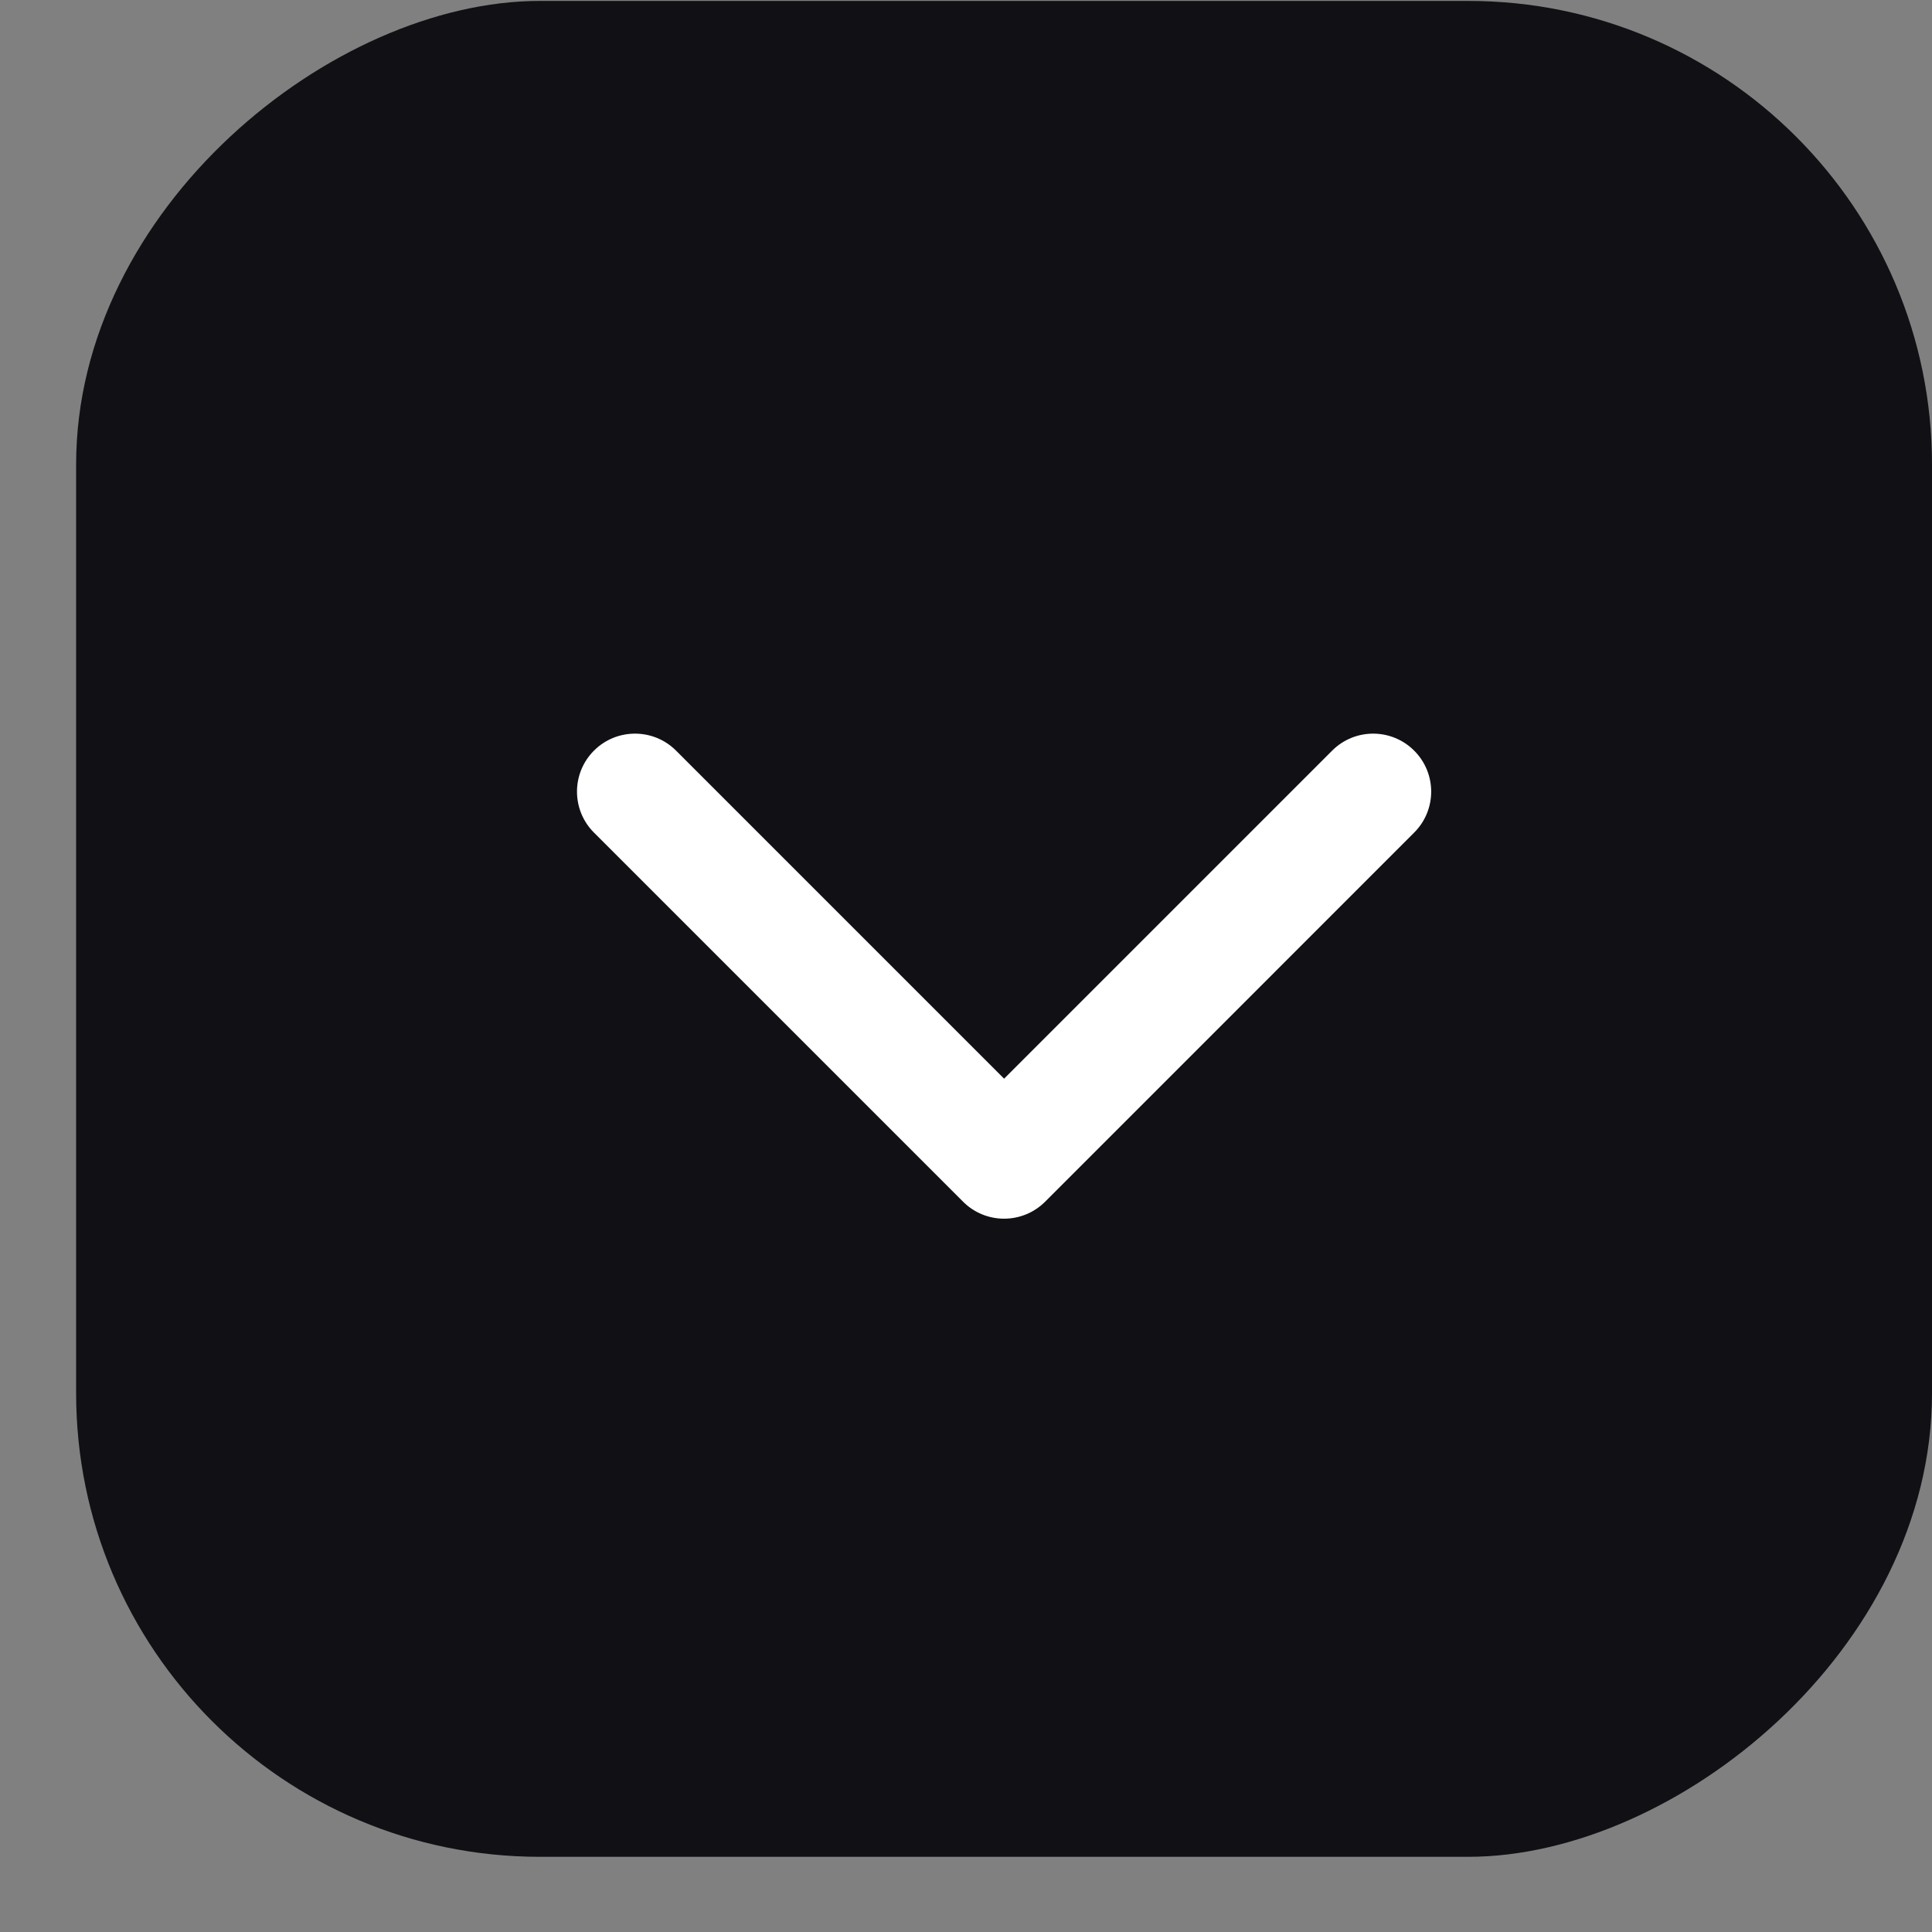 <svg width="25" height="25" viewBox="0 0 25 25" fill="none" xmlns="http://www.w3.org/2000/svg">
<rect x="0" y="0" width="25" height="25" fill="#808080" stroke="none"/>
<rect x="25" y="0.012" width="24.015" height="24.015" rx="6" transform="rotate(90 25 0.012)" fill="#101015"/>
<path d="M13.524 15.55C13.23 15.843 12.755 15.843 12.462 15.55L7.686 10.774C7.393 10.481 7.393 10.006 7.686 9.713C7.979 9.42 8.455 9.42 8.748 9.713L12.993 13.958L17.238 9.713C17.531 9.42 18.006 9.42 18.299 9.713C18.593 10.006 18.593 10.481 18.299 10.774L13.524 15.55ZM13.743 15.02L13.743 15.02L12.242 15.02L12.242 15.02L13.743 15.02Z" fill="white"/>
</svg>
